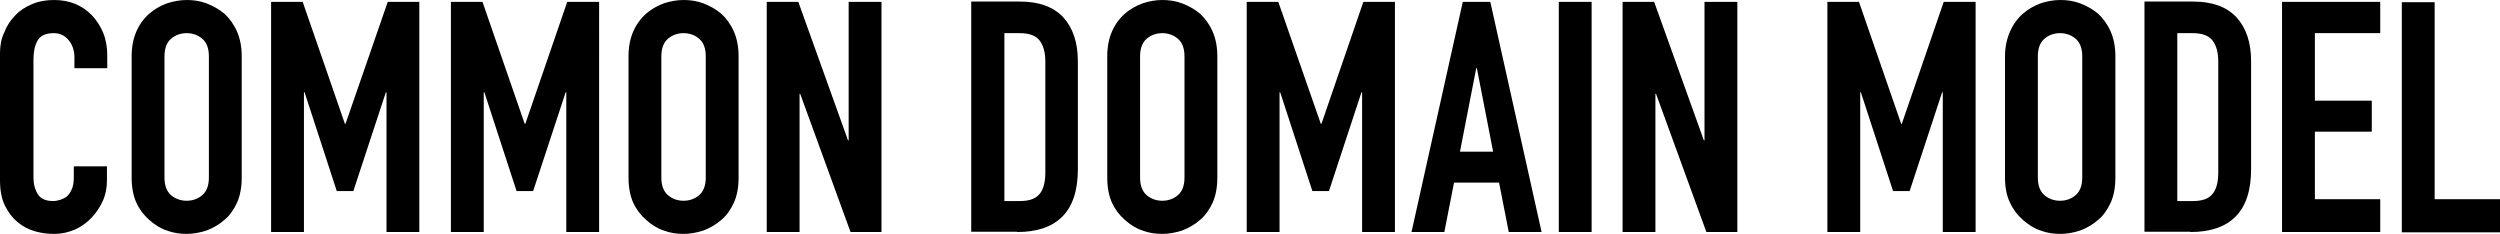 <?xml version="1.0" encoding="utf-8"?>
<!-- Generator: Adobe Illustrator 27.0.0, SVG Export Plug-In . SVG Version: 6.00 Build 0)  -->
<svg version="1.1" id="Layer_1" xmlns="http://www.w3.org/2000/svg" xmlns:xlink="http://www.w3.org/1999/xlink" x="0px" y="0px"
	 viewBox="0 0 799.5 74.8" style="enable-background:new 0 0 799.5 74.8;" xml:space="preserve">
<path d="M799.5,74.2V63.7h-20.9v-63h-10.5v73.6h31.4V74.2z M761.2,74.2V63.7h-20.9V42.1h18.2v-9.9h-18.2V10.6h20.9v-10h-31.4v73.6
	H761.2z M701.2,10.6c3.1,0,5.2,0.8,6.4,2.4s1.8,3.8,1.8,6.7v35.4c0,3.2-0.6,5.5-1.9,7c-1.2,1.5-3.3,2.2-6.3,2.2h-4.9V10.6H701.2z
	 M700.5,74.2c6.3,0,11.1-1.6,14.4-4.9c3.3-3.3,5-8.3,5-15.2V19.6c0-6.1-1.6-10.7-4.7-14.1c-3.1-3.3-7.7-5-13.8-5h-15.6v73.6h14.7
	V74.2z M651.7,18c0-2.5,0.7-4.4,2.1-5.6c1.4-1.2,3.1-1.8,5-1.8s3.6,0.6,5,1.8c1.4,1.2,2.1,3.1,2.1,5.6v38.8c0,2.5-0.7,4.4-2.1,5.6
	c-1.4,1.2-3.1,1.8-5,1.8s-3.6-0.6-5-1.8c-1.4-1.2-2.1-3.1-2.1-5.6V18z M641.2,56.8c0,3.1,0.5,5.8,1.6,8c1,2.2,2.4,4,4.1,5.5
	c1.7,1.5,3.5,2.7,5.6,3.4c2.1,0.8,4.2,1.1,6.4,1.1c2.1,0,4.3-0.4,6.4-1.1c2.1-0.8,4-1.9,5.7-3.4c1.7-1.4,3-3.3,4-5.5s1.5-4.9,1.5-8
	V18c0-3-0.5-5.6-1.5-7.9s-2.4-4.2-4-5.7c-1.7-1.4-3.6-2.5-5.7-3.3c-2.1-0.8-4.2-1.1-6.4-1.1c-2.1,0-4.3,0.4-6.4,1.1
	c-2.1,0.8-4,1.9-5.6,3.3c-1.7,1.5-3.1,3.4-4.1,5.7c-1,2.3-1.6,4.9-1.6,7.9V56.8z M594.9,74.2V29.5h0.2l10.3,31.6h5.3l10.4-31.6h0.2
	v44.7h10.5V0.6h-10.2l-13.4,39H608l-13.5-39h-10.1v73.6H594.9z"/>
<path d="M529.4,74.2V30h0.2l16.1,44.2h9.9V0.6h-10.5v44.3h-0.2L529,0.6h-10.1v73.6H529.4z M509,0.6h-10.5v73.6H509V0.6z M461.9,74.2
	l3.1-15.8h14.4l3.1,15.8H493L476.6,0.6h-8.8l-16.4,73.6H461.9z M466.9,48.5l5.2-26.7h0.2l5.2,26.7H466.9z M409.2,74.2V29.5h0.2
	l10.3,31.6h5.3l10.4-31.6h0.2v44.7h10.5V0.6H436l-13.4,39h-0.2l-13.6-39h-10.1v73.6H409.2z M364.6,18c0-2.5,0.7-4.4,2.1-5.6
	s3.1-1.8,5-1.8s3.6,0.6,5,1.8c1.4,1.2,2.1,3.1,2.1,5.6v38.8c0,2.5-0.7,4.4-2.1,5.6s-3.1,1.8-5,1.8s-3.6-0.6-5-1.8
	c-1.4-1.2-2.1-3.1-2.1-5.6V18z M354.1,56.8c0,3.1,0.5,5.8,1.5,8s2.4,4,4.1,5.5s3.5,2.7,5.6,3.4c2.1,0.8,4.2,1.1,6.4,1.1
	c2.1,0,4.3-0.4,6.4-1.1c2.1-0.8,4-1.9,5.7-3.4c1.7-1.4,3-3.3,4-5.5s1.5-4.9,1.5-8V18c0-3-0.5-5.6-1.5-7.9s-2.4-4.2-4-5.7
	c-1.7-1.4-3.6-2.5-5.7-3.3S373.9,0,371.7,0c-2.1,0-4.3,0.4-6.4,1.1c-2.1,0.8-4,1.9-5.6,3.3c-1.7,1.5-3.1,3.4-4.1,5.7
	c-1,2.3-1.5,4.9-1.5,7.9V56.8z M326.1,10.6c3.1,0,5.2,0.8,6.4,2.4c1.2,1.6,1.8,3.8,1.8,6.7v35.4c0,3.2-0.6,5.5-1.9,7
	s-3.3,2.2-6.3,2.2h-4.9V10.6H326.1z M325.3,74.2c6.3,0,11.1-1.6,14.4-4.9s5-8.3,5-15.2V19.6c0-6.1-1.6-10.7-4.7-14.1
	c-3.1-3.3-7.7-5-13.8-5h-15.6v73.6h14.7V74.2z"/>
<path d="M255.7,74.2V30h0.2L272,74.2h9.9V0.6h-10.5v44.3h-0.2L255.3,0.6h-10.1v73.6H255.7z M211.5,18c0-2.5,0.7-4.4,2.1-5.6
	c1.4-1.2,3.1-1.8,5-1.8s3.6,0.6,5,1.8c1.4,1.2,2.1,3.1,2.1,5.6v38.8c0,2.5-0.7,4.4-2.1,5.6c-1.4,1.2-3.1,1.8-5,1.8s-3.6-0.6-5-1.8
	c-1.4-1.2-2.1-3.1-2.1-5.6V18z M201,56.8c0,3.1,0.5,5.8,1.5,8s2.4,4,4.1,5.5c1.7,1.5,3.5,2.7,5.6,3.4c2.1,0.8,4.2,1.1,6.4,1.1
	c2.1,0,4.3-0.4,6.4-1.1c2.1-0.8,4-1.9,5.7-3.4c1.7-1.4,3-3.3,4-5.5s1.5-4.9,1.5-8V18c0-3-0.5-5.6-1.5-7.9s-2.4-4.2-4-5.7
	C229,3,227.1,1.9,225,1.1c-2.1-0.8-4.2-1.1-6.4-1.1c-2.1,0-4.3,0.4-6.4,1.1c-2.1,0.8-4,1.9-5.6,3.3c-1.7,1.5-3.1,3.4-4.1,5.7
	c-1,2.3-1.5,4.9-1.5,7.9V56.8z M154.7,74.2V29.5h0.2l10.3,31.6h5.3l10.4-31.6h0.2v44.7h10.5V0.6h-10.2l-13.4,39h-0.2l-13.5-39h-10.1
	v73.6H154.7z M97.2,74.2V29.5h0.2l10.3,31.6h5.3l10.4-31.6h0.2v44.7h10.5V0.6H124l-13.5,39h-0.2l-13.5-39H86.7v73.6H97.2z M52.6,18
	c0-2.5,0.7-4.4,2.1-5.6c1.4-1.2,3.1-1.8,5-1.8s3.6,0.6,5,1.8c1.4,1.2,2.1,3.1,2.1,5.6v38.8c0,2.5-0.7,4.4-2.1,5.6s-3.1,1.8-5,1.8
	s-3.6-0.6-5-1.8c-1.4-1.2-2.1-3.1-2.1-5.6V18z M42.1,56.8c0,3.1,0.5,5.8,1.5,8s2.4,4,4.1,5.5c1.7,1.5,3.5,2.7,5.6,3.4
	c2.1,0.8,4.2,1.1,6.4,1.1c2.1,0,4.3-0.4,6.4-1.1c2.1-0.8,4-1.9,5.7-3.4c1.7-1.4,3-3.3,4-5.5s1.5-4.9,1.5-8V18c0-3-0.5-5.6-1.5-7.9
	s-2.4-4.2-4-5.7c-1.7-1.4-3.6-2.5-5.7-3.3S61.9,0,59.7,0c-2.1,0-4.3,0.4-6.4,1.1c-2.1,0.8-4,1.9-5.6,3.3c-1.7,1.5-3.1,3.4-4.1,5.7
	c-1,2.3-1.5,4.9-1.5,7.9V56.8z M23.6,53.2v3.6c0,1.4-0.2,2.7-0.6,3.6c-0.4,1-0.9,1.7-1.5,2.3c-0.7,0.6-1.4,0.9-2.2,1.2
	c-0.8,0.2-1.5,0.4-2.2,0.4c-2.4,0-4.1-0.7-5-2.2c-0.9-1.4-1.4-3.2-1.4-5.4V19.1c0-2.5,0.4-4.5,1.3-6.1c0.9-1.6,2.6-2.4,5.2-2.4
	c2,0,3.6,0.8,4.8,2.3s1.8,3.3,1.8,5.4v3.5h10.5v-4.2c0-2.5-0.4-4.9-1.3-7.1c-0.9-2.2-2.1-4-3.6-5.6C26.3,1.7,22.3,0,17.3,0
	c-2.6,0-4.9,0.4-7,1.3s-3.9,2-5.4,3.6c-1.5,1.5-2.7,3.3-3.5,5.4c-1,2-1.4,4.3-1.4,6.7v40.5c0,3.4,0.5,6.1,1.6,8.3
	C2.7,68,4,69.7,5.7,71.1s3.5,2.3,5.6,2.9s4.1,0.8,6.1,0.8c2.3,0,4.5-0.5,6.6-1.4c2-0.9,3.8-2.2,5.3-3.8c1.5-1.6,2.7-3.4,3.6-5.4
	c0.9-2,1.3-4.2,1.3-6.5v-4.5L23.6,53.2L23.6,53.2z"/>
</svg>

